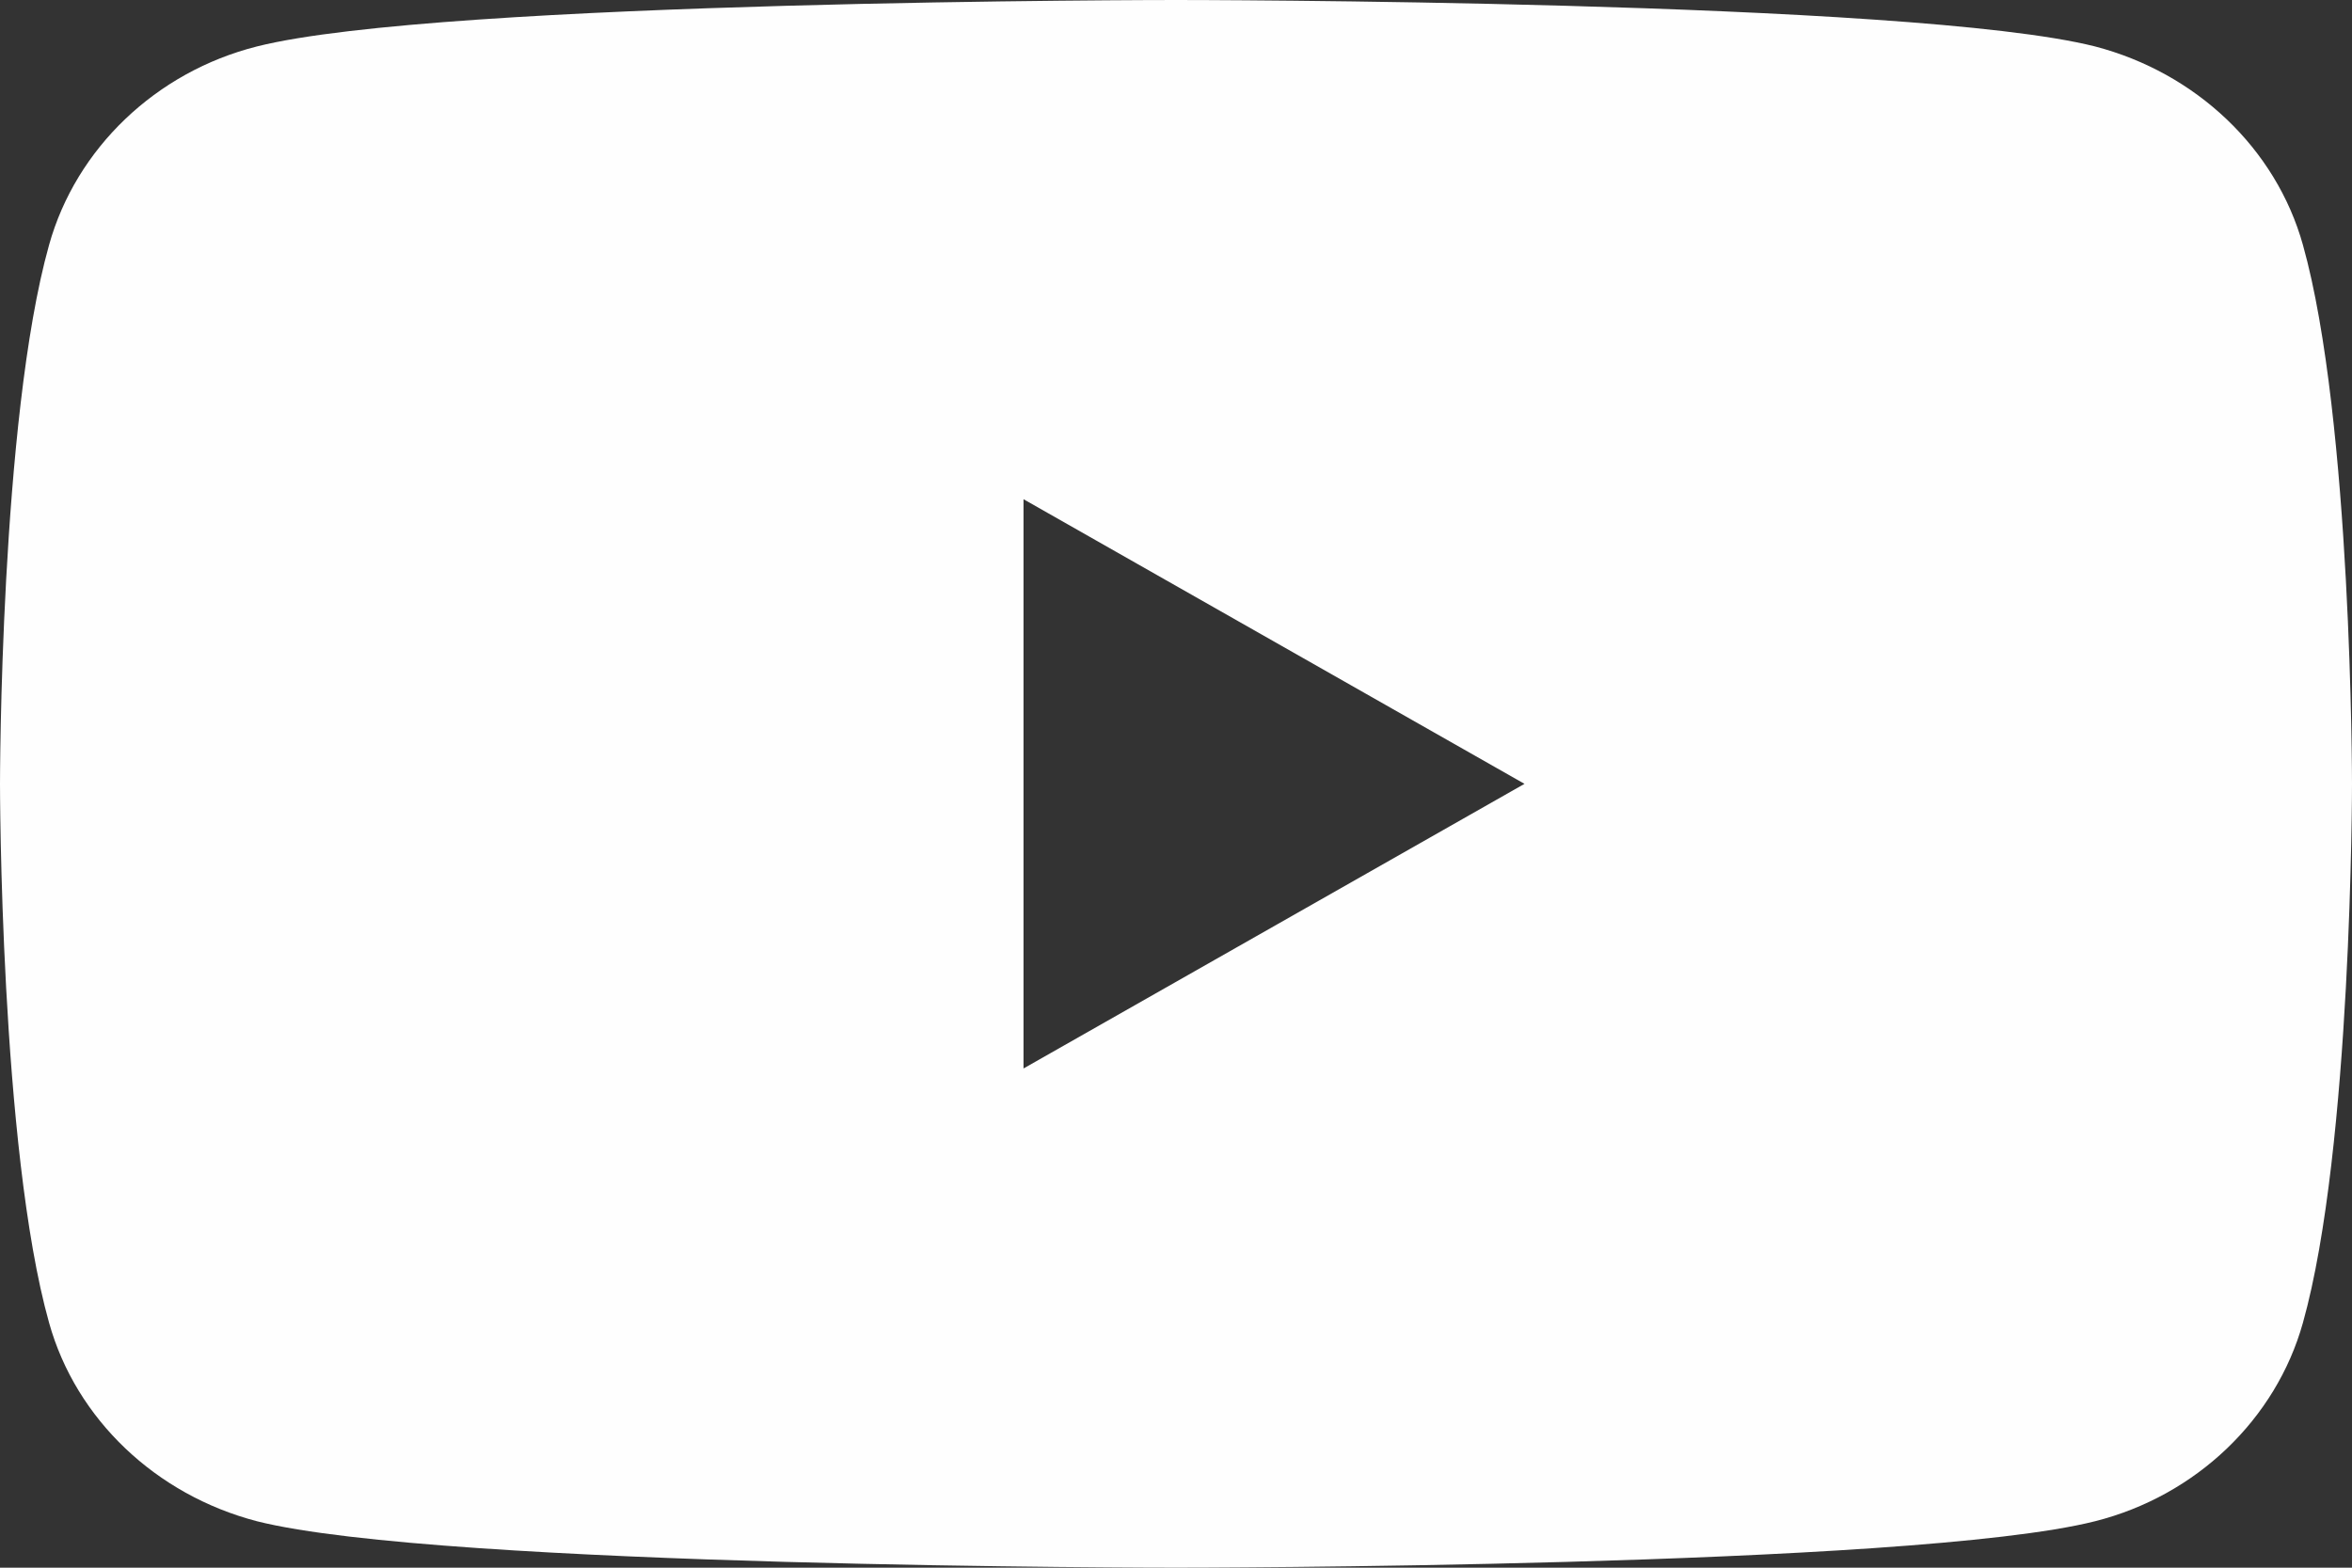 <svg xmlns="http://www.w3.org/2000/svg" width="24" height="16" viewBox="0 0 24 16">
  <rect x="0" y="0" width="24" height="16" fill="#333333" stroke="none"/>
  <path fill="#FEFEFE" d="M23.499,2.499 C24,4.283 24,8 24,8 C24,8 24,11.717 23.499,13.501 C23.224,14.485 22.409,15.266 21.378,15.526 C19.502,16 12,16 12,16 C12,16 4.498,16 2.622,15.526 C1.591,15.257 0.776,14.485 0.501,13.501 C0,11.717 0,8 0,8 C0,8 0,4.283 0.501,2.499 C0.776,1.515 1.591,0.734 2.622,0.474 C4.498,0 12,0 12,0 C12,0 19.502,0 21.378,0.474 C22.409,0.743 23.224,1.515 23.499,2.499 Z M10.444,5.095 L10.444,10.905 L15.556,8 L10.444,5.095 Z"/>
</svg>
